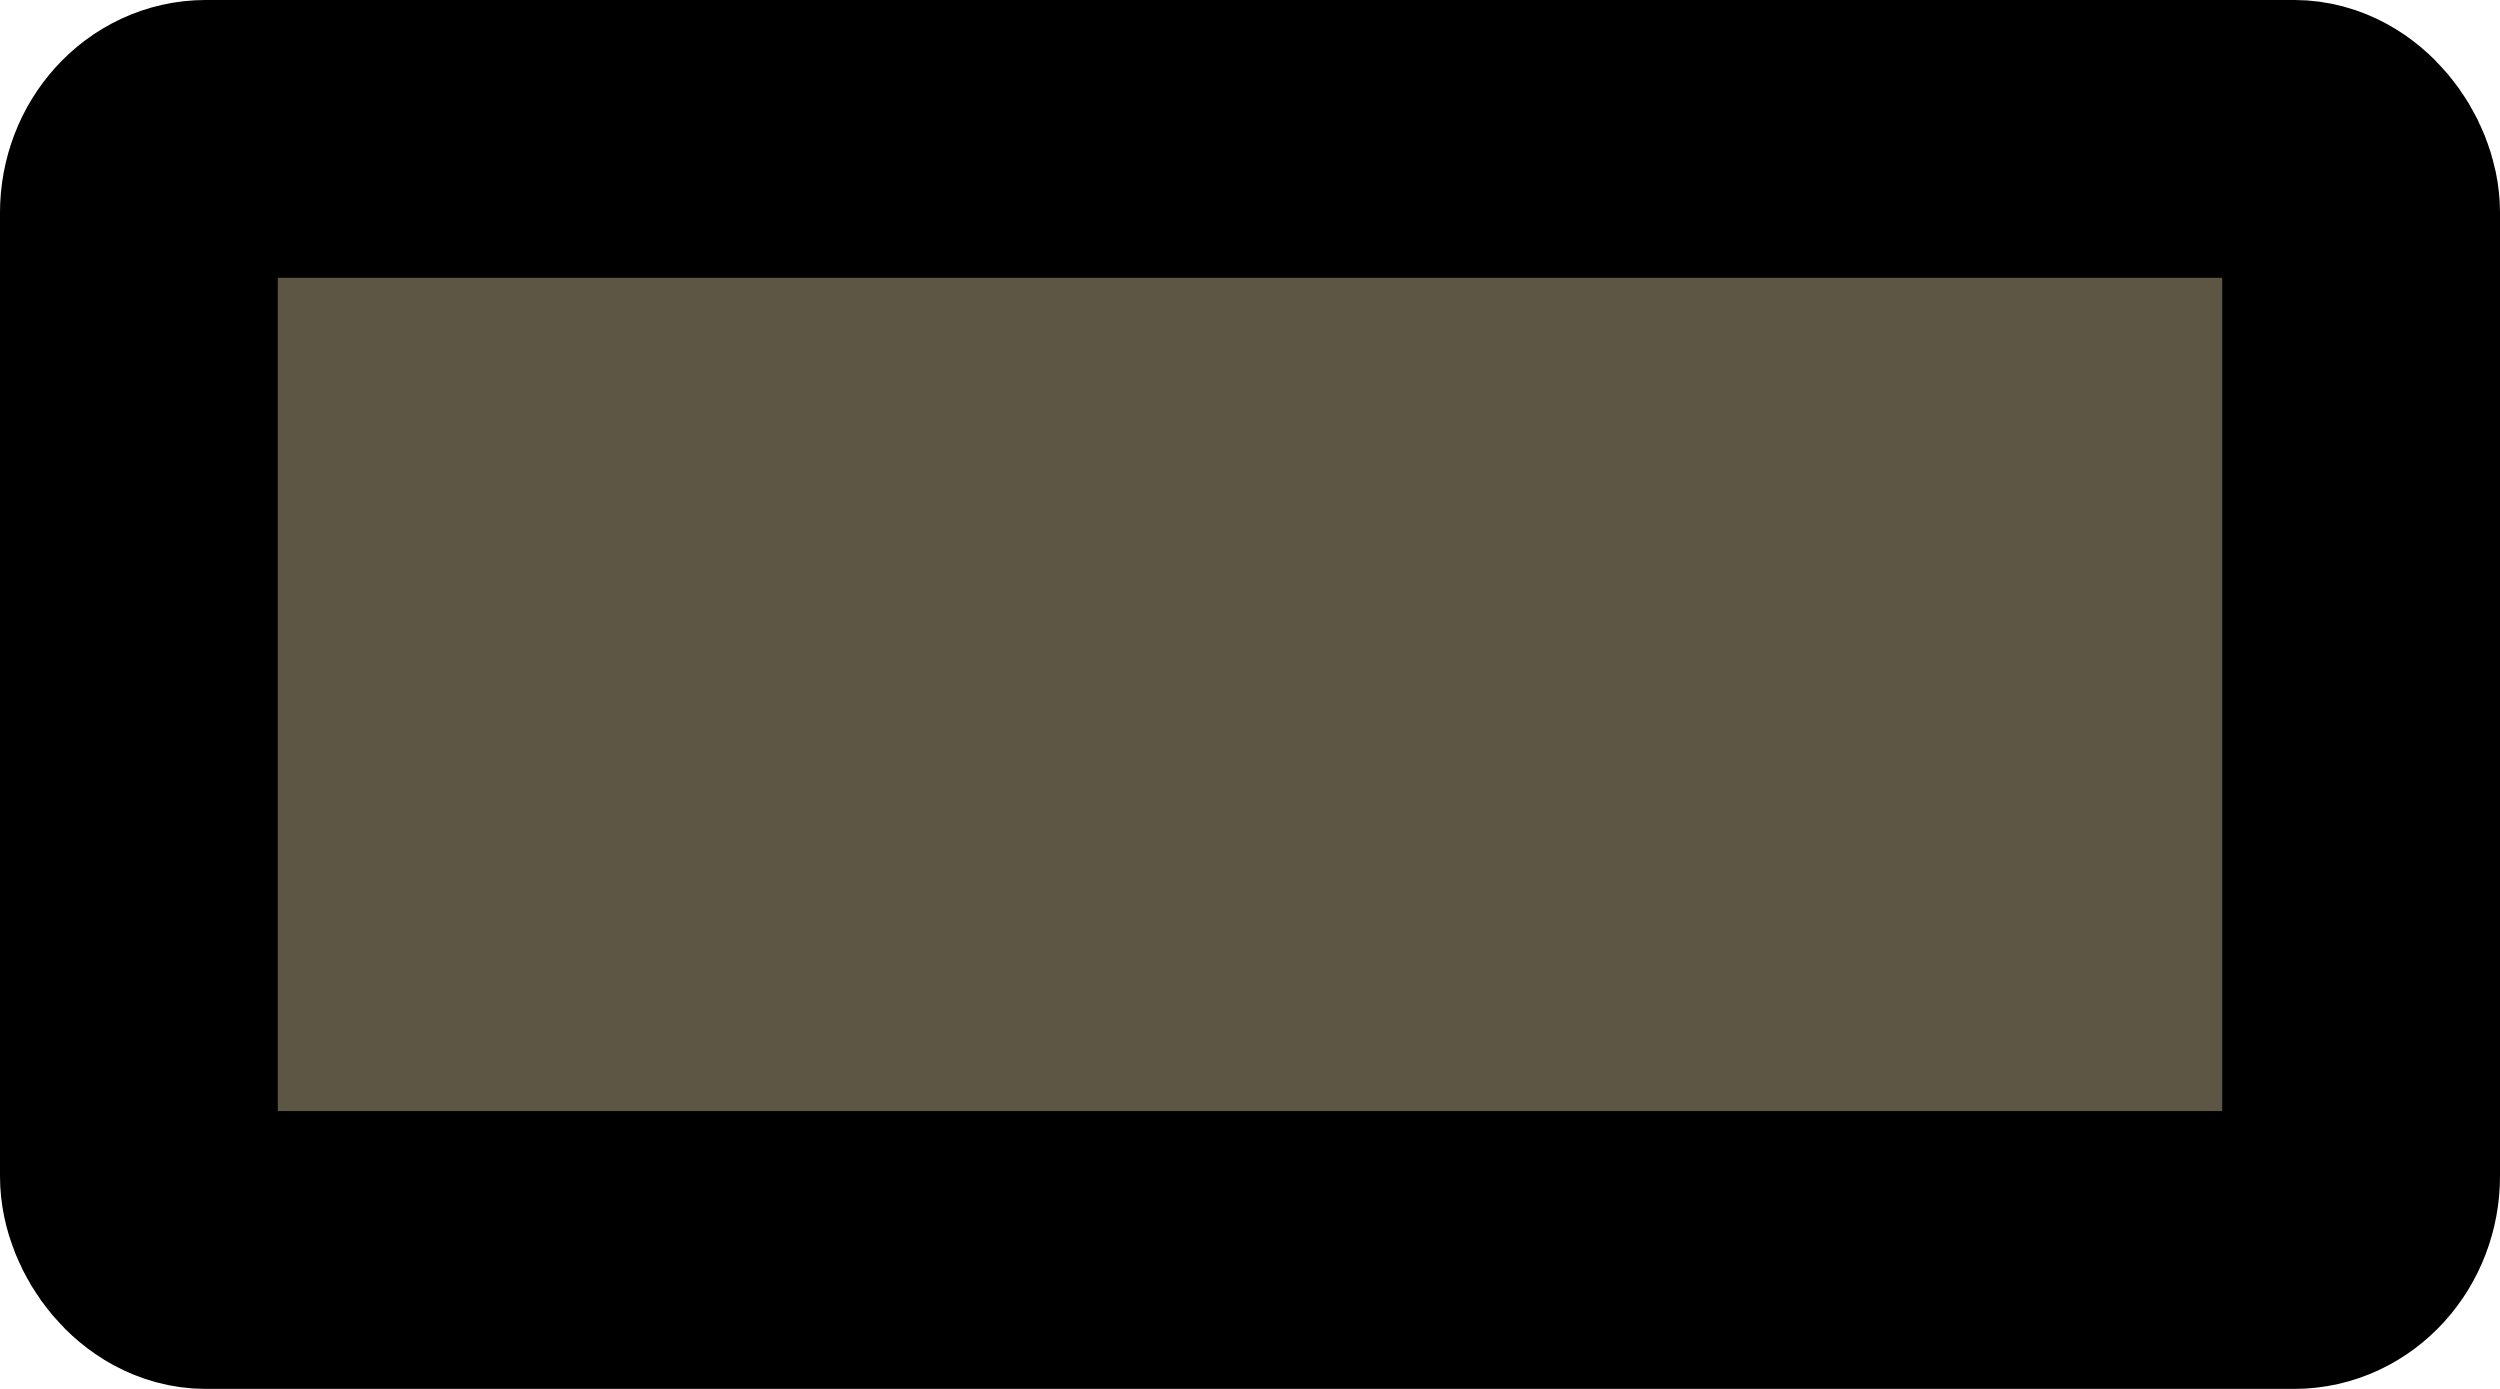 <?xml version="1.0" encoding="UTF-8" standalone="no"?>
<svg
   width="72"
   height="40"
   version="1.1"
   id="svg1"
   sodipodi:docname="gun-m249-bot-01.svg"
   inkscape:version="1.3 (0e150ed6c4, 2023-07-21)"
   xmlns:inkscape="http://www.inkscape.org/namespaces/inkscape"
   xmlns:sodipodi="http://sodipodi.sourceforge.net/DTD/sodipodi-0.dtd"
   xmlns="http://www.w3.org/2000/svg"
   xmlns:svg="http://www.w3.org/2000/svg">
  <defs
     id="defs1" />
  <sodipodi:namedview
     id="namedview1"
     pagecolor="#ffffff"
     bordercolor="#000000"
     borderopacity="0.25"
     inkscape:showpageshadow="2"
     inkscape:pageopacity="0.0"
     inkscape:pagecheckerboard="0"
     inkscape:deskcolor="#d1d1d1"
     inkscape:zoom="9.0577013"
     inkscape:cx="36.709093"
     inkscape:cy="17.830131"
     inkscape:current-layer="svg1"
     inkscape:window-width="2560"
     inkscape:window-height="1560"
     inkscape:window-x="-12"
     inkscape:window-y="-12"
     inkscape:window-maximized="1" />
  <rect
     width="64"
     height="32"
     x="4"
     y="4"
     rx="1.931"
     ry="2.132"
     fill="#5d5644"
     stroke="#111110"
     stroke-width="8.776"
     id="rect1"
     style="stroke:#000000;stroke-width:8.001;stroke-dasharray:none;stroke-opacity:1" />
</svg>
